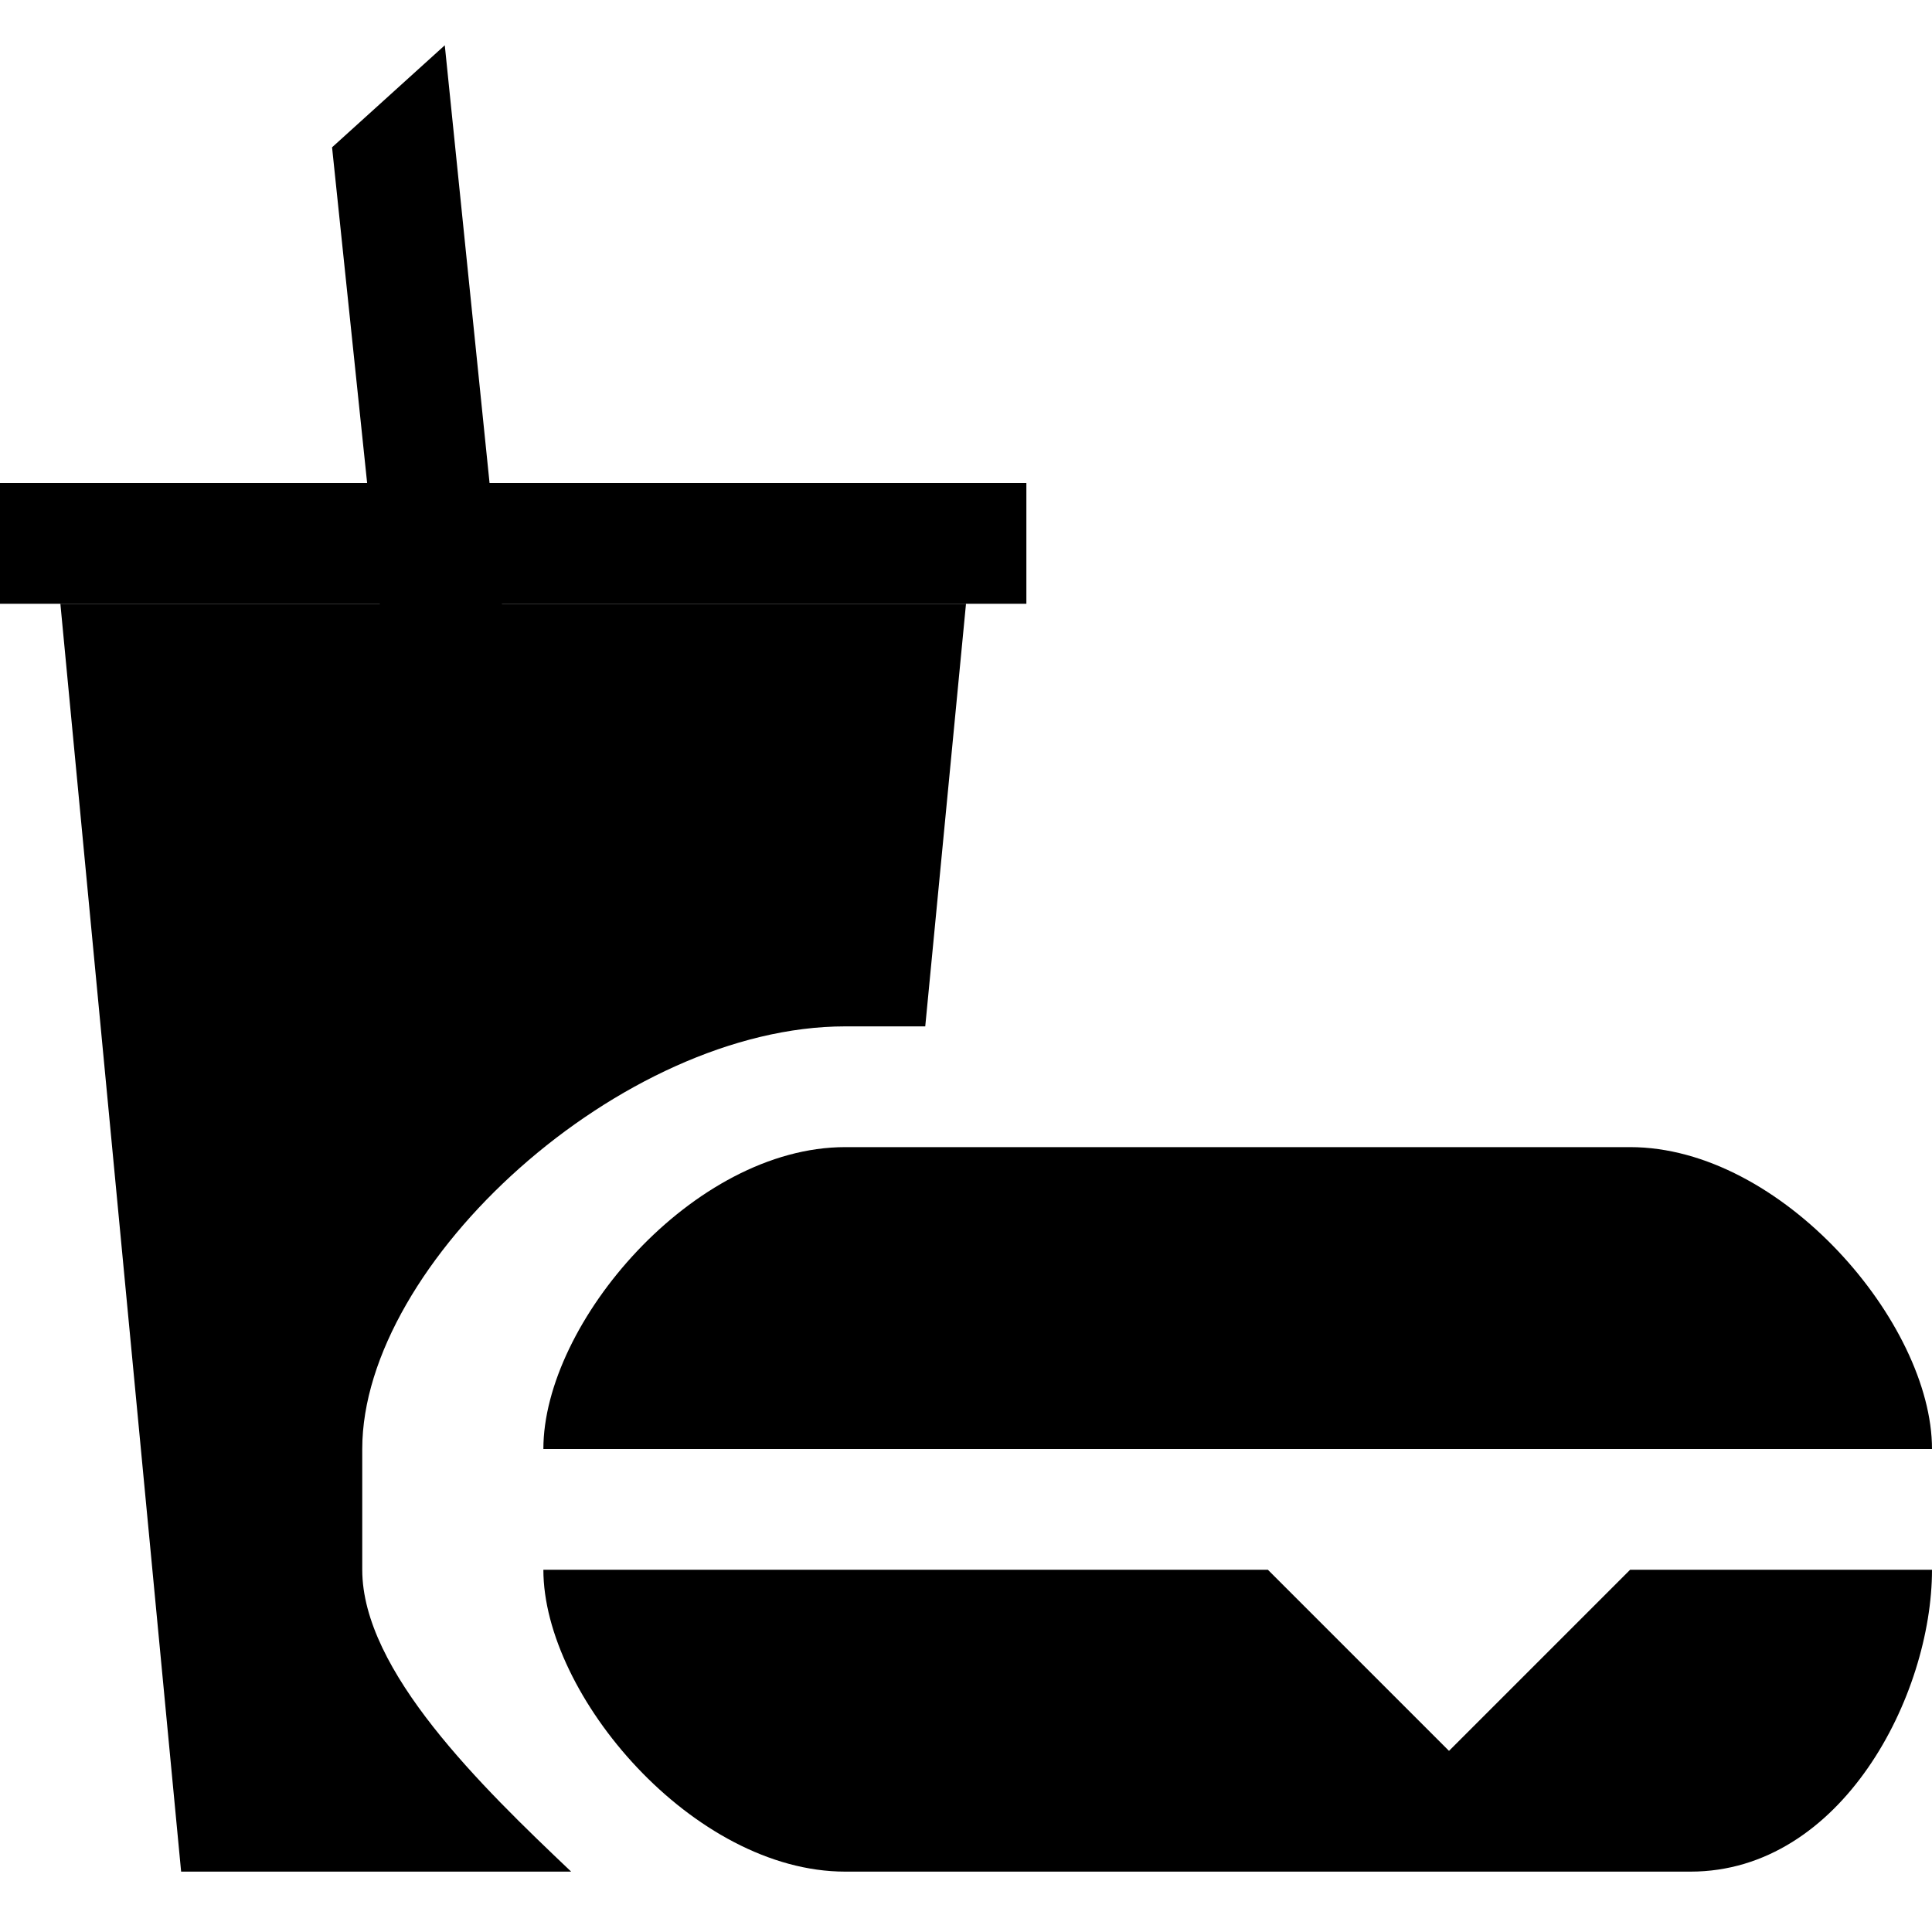 <svg xmlns="http://www.w3.org/2000/svg" width="32" height="32" viewBox="0 0 32 32"><path d="M0 8h17v2H0zM32 26c0 2.08-1.493 5-4 5H14c-2.515 0-5-2.92-5-5h12l3 3 3-3h5z"/><path d="M6 26v-2c0-3.086 4.296-7 8-7h1.325L16 10H1l2 21h6.46C7.98 29.595 6 27.677 6 26z"/><path d="M27 19H14c-2.515 0-5 2.914-5 5h23c0-2.086-2.493-5-5-5zM6.944 16.262l1.993-.162L7.367.75 5.5 2.44z"/></svg>